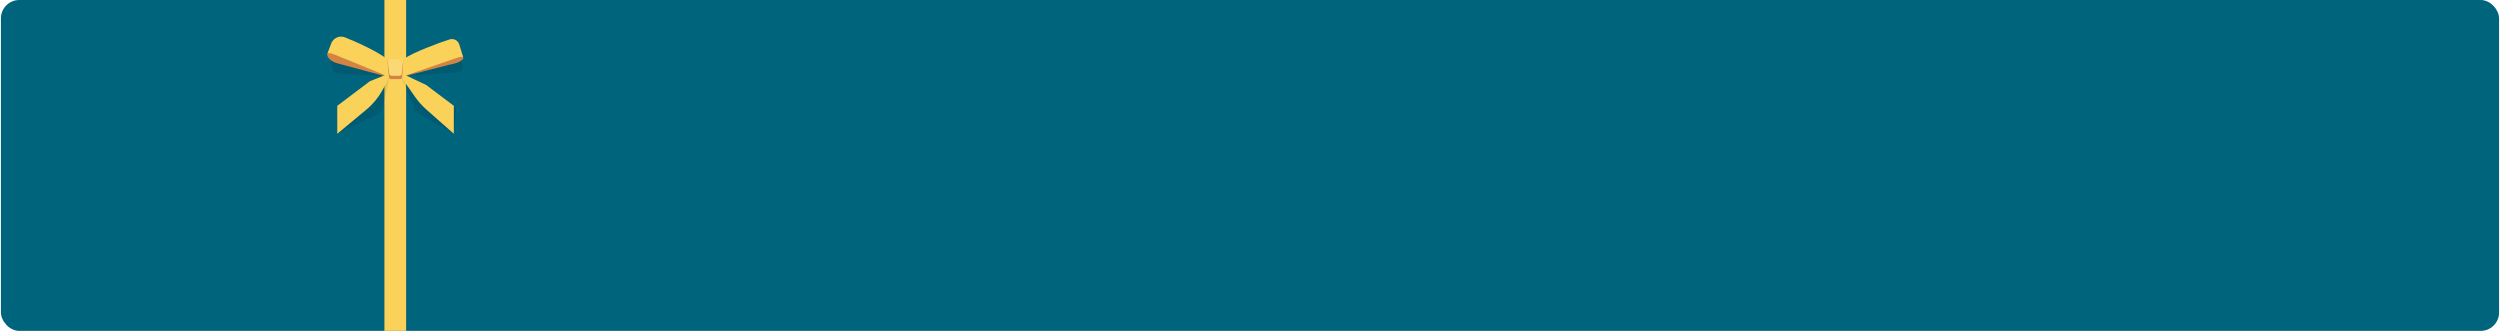 <svg width="1360" height="180" viewBox="0 0 1360 180" fill="none" xmlns="http://www.w3.org/2000/svg">
<rect x="0.5" width="1359" height="180" rx="10" fill="#00647D"/>
<path d="M209.121 0V180H220.931V0H209.121Z" fill="#FAD25A"/>
<g style="mix-blend-mode:multiply" opacity="0.09">
<path d="M208.366 41.325L185.403 34.927L180.157 32.689V34.029C180.157 35.438 180.477 36.844 181.183 38.065C181.988 39.458 183.027 40.248 185.047 40.136L208.366 41.325Z" fill="black"/>
</g>
<g style="mix-blend-mode:multiply" opacity="0.09">
<path d="M221.299 41.224L248.816 39.347C253.062 38.985 251.292 35.197 251.116 32.924L248.067 33.034L245.782 34.927L221.301 41.224H221.299Z" fill="black"/>
</g>
<path d="M181.882 22.912L213.71 34.946L211.096 41.872L183.173 34.325C180.725 33.664 177.778 31.578 178.013 29.388L181.88 22.912H181.882Z" fill="#D48442"/>
<path d="M187.577 20.298C192.745 22.248 206.049 28.311 210.223 31.928L213.711 35.642L212.337 42.076L181.844 29.621C180.632 29.113 178.378 28.424 178.016 29.388H178.014L180.182 23.639C181.302 20.675 184.611 19.179 187.574 20.296L187.577 20.298Z" fill="#FAD25A"/>
<path d="M248.661 24.869L216.123 34.824L218.283 41.902L244.054 35.284C246.539 34.781 251.179 33.942 252.101 31.58L248.661 24.869Z" fill="#D48442"/>
<path d="M244.639 21.436C239.357 23.05 224.197 28.697 219.796 32.036L216.123 34.824L218.283 41.902L248.264 31.563C249.509 31.135 252.101 30.295 252.101 31.578L249.852 24.209C249.178 22.002 246.844 20.76 244.637 21.434L244.639 21.436Z" fill="#FAD25A"/>
<path d="M219.319 32.691H210.768L211.457 41.745C211.514 42.489 212.135 43.066 212.881 43.066H217.655C218.308 43.066 218.846 42.553 218.878 41.9L219.319 32.693V32.691Z" fill="#D48442"/>
<path d="M219.33 32.392H210.761L211.787 40.299C211.855 40.827 212.374 41.226 212.991 41.226H217.312C217.956 41.226 218.492 40.802 218.548 40.252L219.332 32.394L219.33 32.392Z" fill="#FAD876"/>
<g style="mix-blend-mode:multiply" opacity="0.09">
<path d="M183.463 72.78L205.071 62.181C206.748 61.358 207.954 59.813 208.349 57.988L211.56 43.063L210.772 40.867L201.663 48.213L183.923 61.581L183.463 72.778V72.78Z" fill="black"/>
</g>
<path d="M183.463 72.78L199.384 59.558C202.92 56.622 205.866 53.042 208.071 49.008L211.531 42.675L211.338 40.136L201.203 44.198L183.463 57.566V72.78Z" fill="#FAD25A"/>
<g style="mix-blend-mode:multiply" opacity="0.09">
<path d="M246.882 72.78L227.778 61.892C226.845 61.36 226.114 60.533 225.7 59.544L218.823 43.066L218.55 42.076L231.403 48.185L248.493 59.58L246.882 72.78Z" fill="black"/>
</g>
<path d="M246.882 72.78L232.032 59.662C229.622 57.534 227.476 55.123 225.638 52.484L218.814 42.675L219.007 40.136L231.86 46.245L246.88 57.563V72.778L246.882 72.78Z" fill="#FAD25A"/>
</svg>
